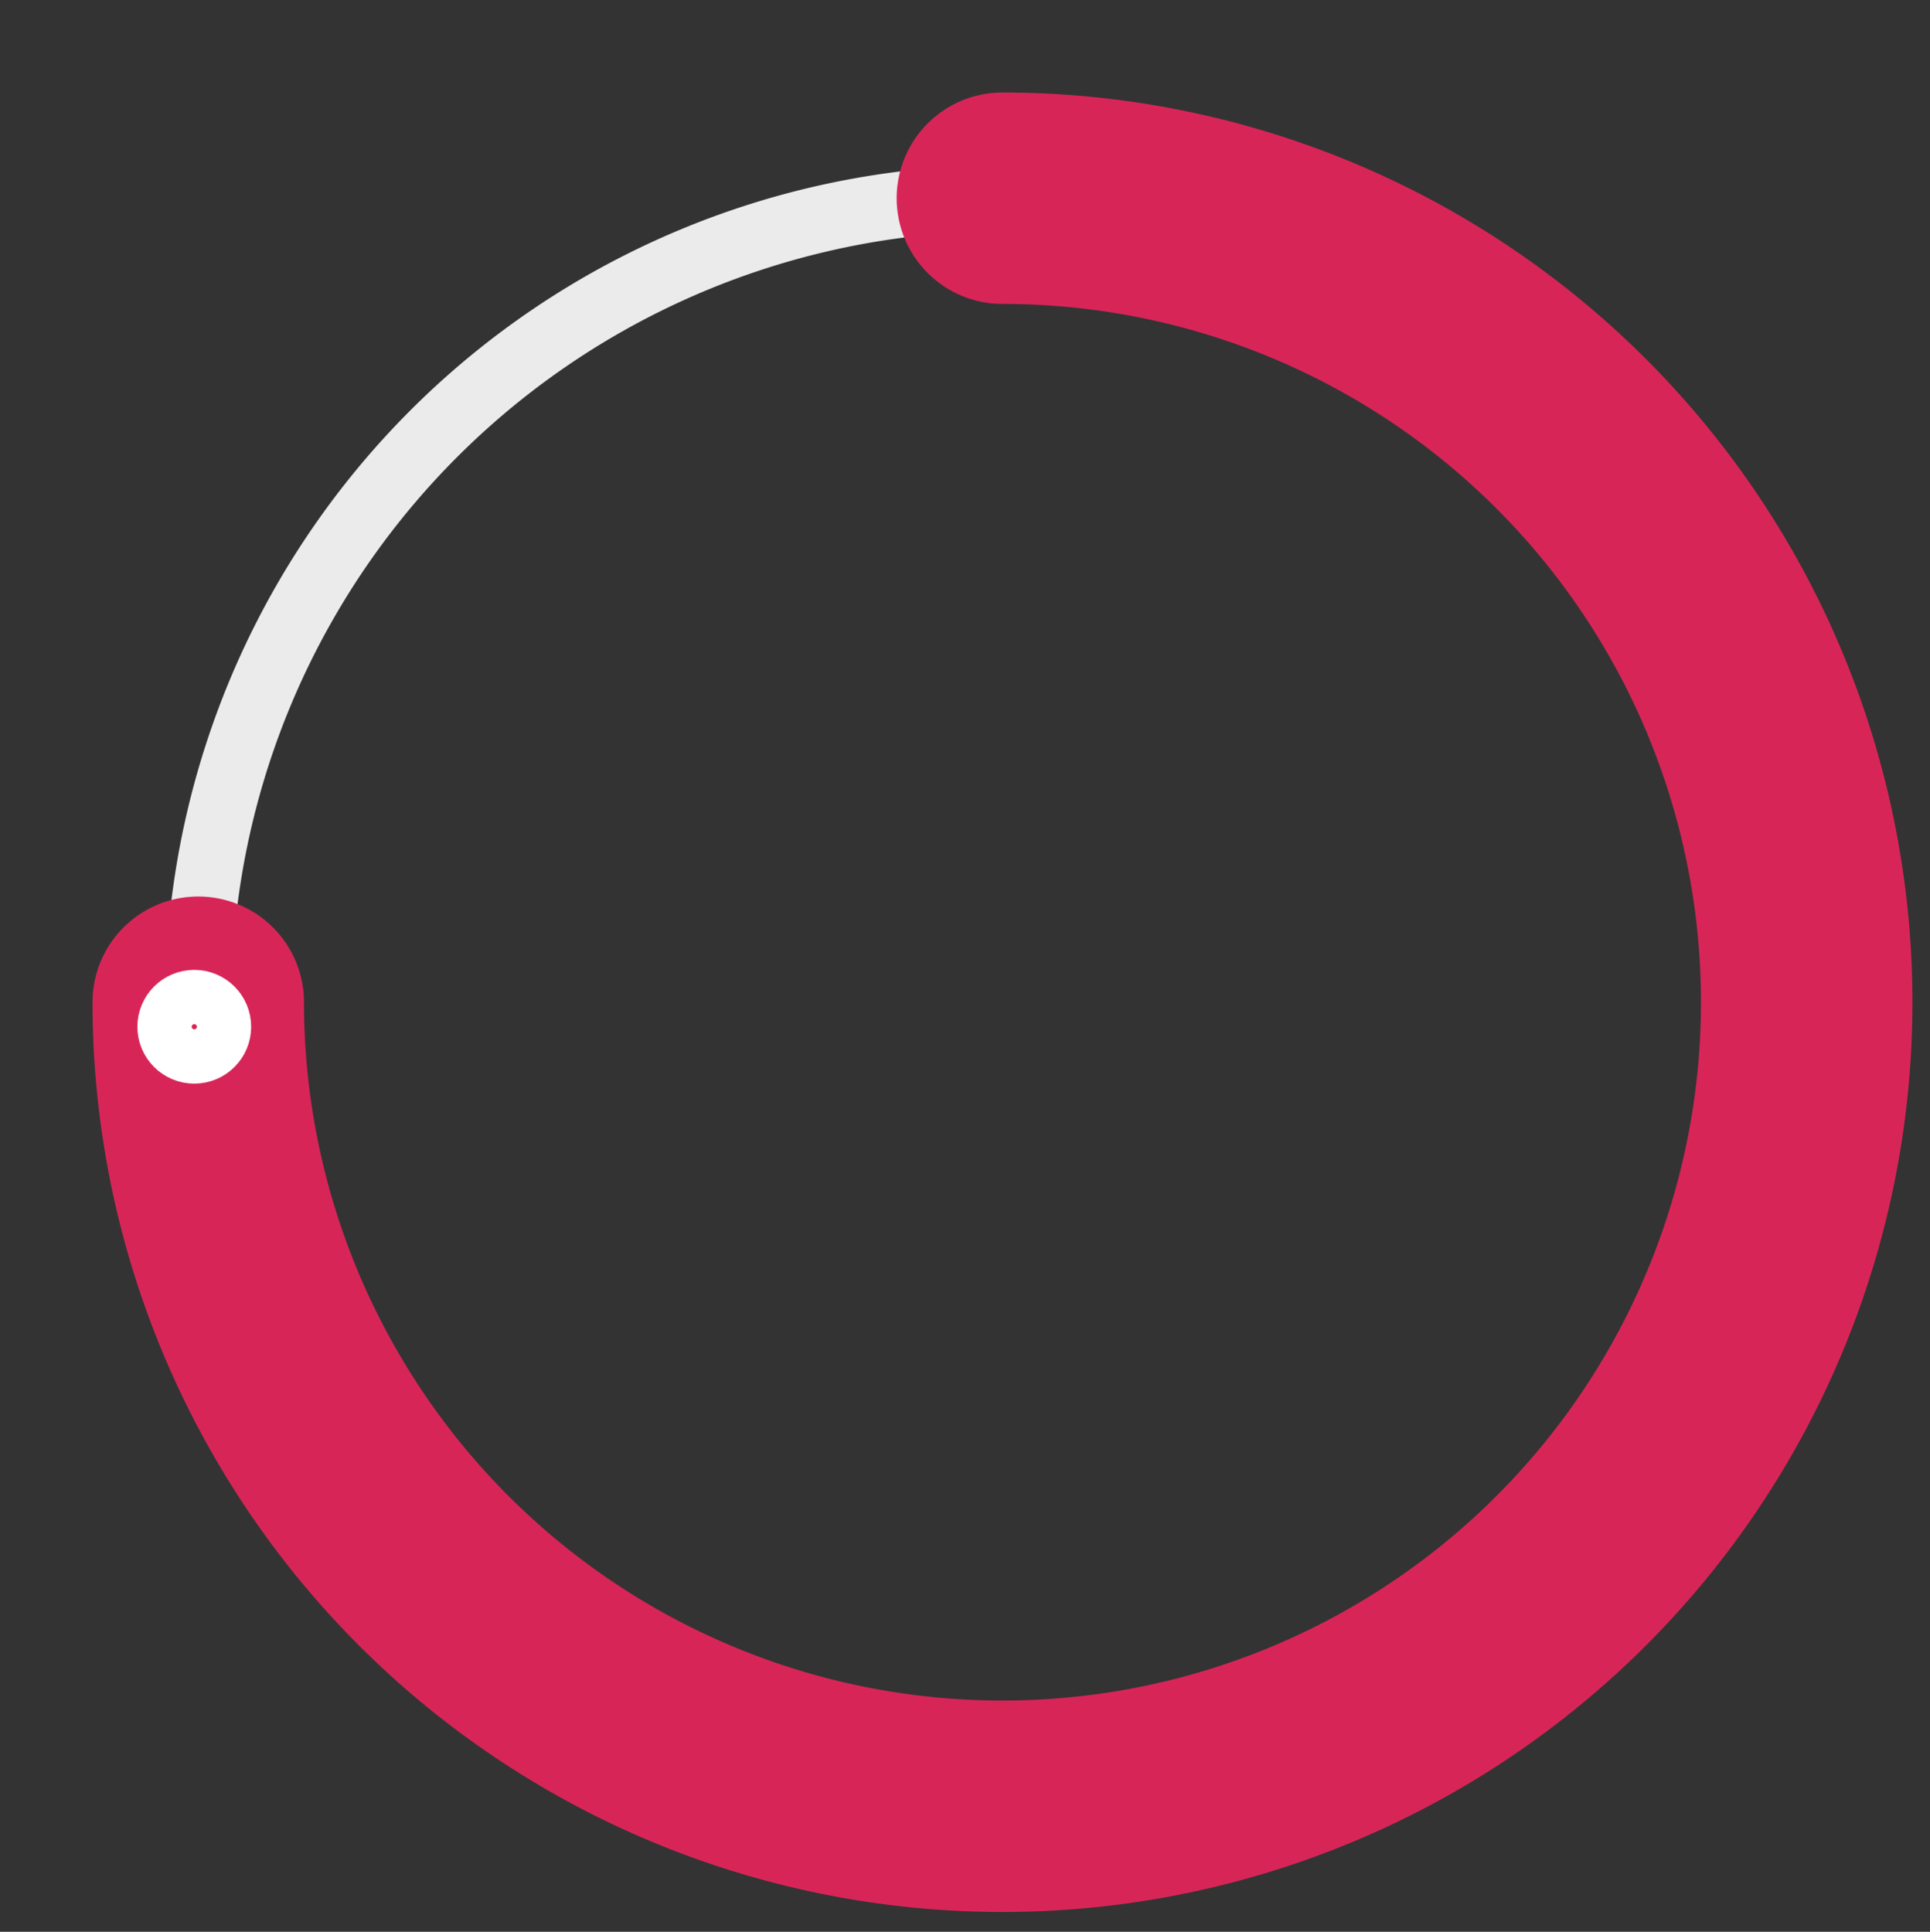 <svg xmlns="http://www.w3.org/2000/svg" viewBox="-8 -8 146.029 146.189">
  <rect x="-8" y="-8" width="146.029" height="146.189" fill="#333333" stroke="none"/>
  <defs>
    <style>
      .cls-1,
      .cls-2,
      .cls-3,
      .cls-4 {
        fill: none;
      }

      .cls-1 {
        stroke: #ebebeb;
        stroke-width: 5px;
      }

      .cls-1,
      .cls-2 {
        stroke-miterlimit: 10;
      }

      .cls-2 {
        stroke: #d82558;
        stroke-linecap: round;
        stroke-width: 16px;
        filter: drop-shadow(0px 2px 3px #7c7c7c80)
      }

      .cls-4 {
        stroke: #fff;
        stroke-width: 4.5px;
      }
    </style>
  </defs>
  <g id="Calque_2" data-name="Calque 2">
    <g id="Calque_1-2" data-name="Calque 1">
      <path id="Tracé_5223-2" data-name="Tracé 5223-2" class="cls-1"
        d="M67.855,7a60.844,60.844,0,0,1,0,121.689h-.011A60.844,60.844,0,0,1,67.844,7Z" />
      <path id="Tracé_5223-2-2" data-name="Tracé 5223-2" class="cls-2"
        d="M67.844,7h.011a60.844,60.844,0,0,1,0,121.689h-.011A60.844,60.844,0,0,1,7,67.844" />
      <g id="Ellipse_101" data-name="Ellipse 101">
        <circle class="cls-3" cx="6.699" cy="69.7" r="2.805" />
        <circle class="cls-4" cx="6.699" cy="69.7" r="2.054" />
      </g>
    </g>
  </g>
</svg>